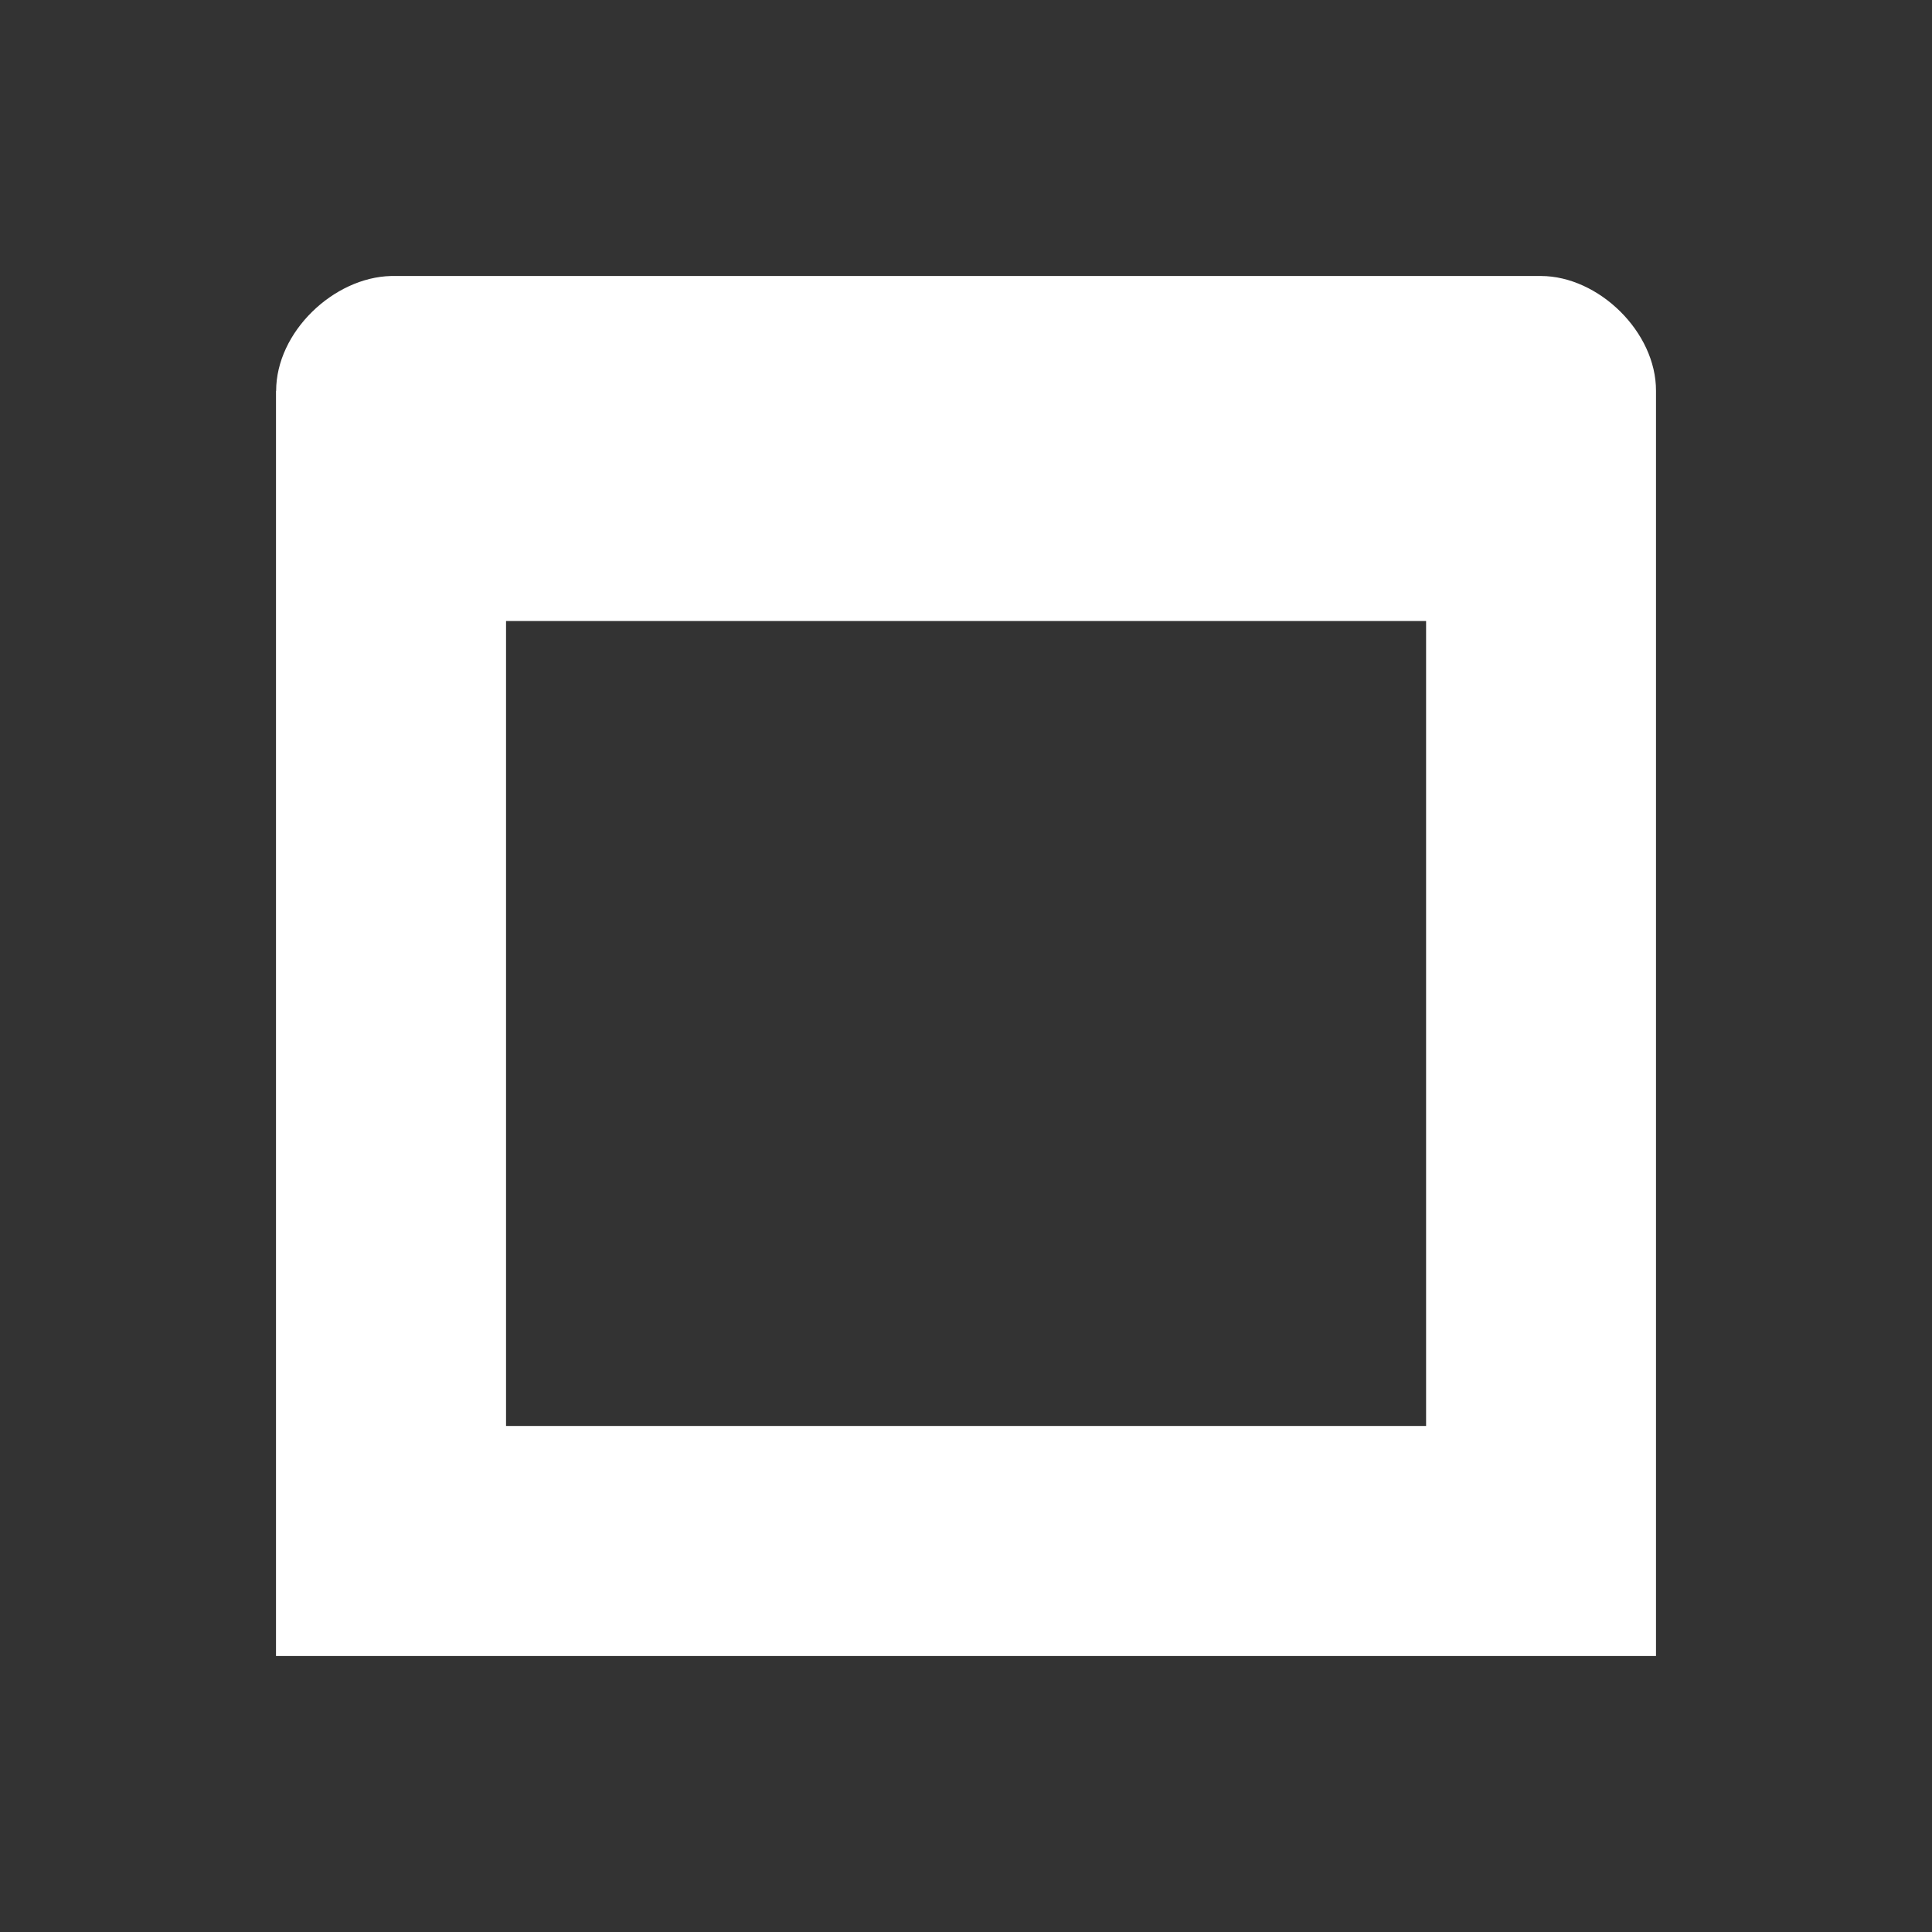 <svg xmlns="http://www.w3.org/2000/svg" xmlns:svg="http://www.w3.org/2000/svg" id="svg7384" width="14" height="14" version="1.1"><rect width="100%" height="100%" fill="#333333" stroke="none"/><title id="title9167">Gnome Symbolic Icon Theme</title><g id="layer9" display="inline" transform="translate(-261,-219)"><path id="rect3027" fill="#fff" fill-opacity="1" fill-rule="evenodd" stroke="none" d="m 263,221.833 c 0,1.667 0,5 0,6.667 l 0,2.5 10,0 0,-2.5 c 0,-1.667 0,-5 0,-6.667 0.002,-0.427 -0.416,-0.832 -0.833,-0.833 -1.667,0 -6.667,0 -8.333,0 -0.417,0.01 -0.833,0.406 -0.833,0.833 z m 1.667,1.667 6.667,0 0,5.833 -6.667,0 z"/></g></svg>